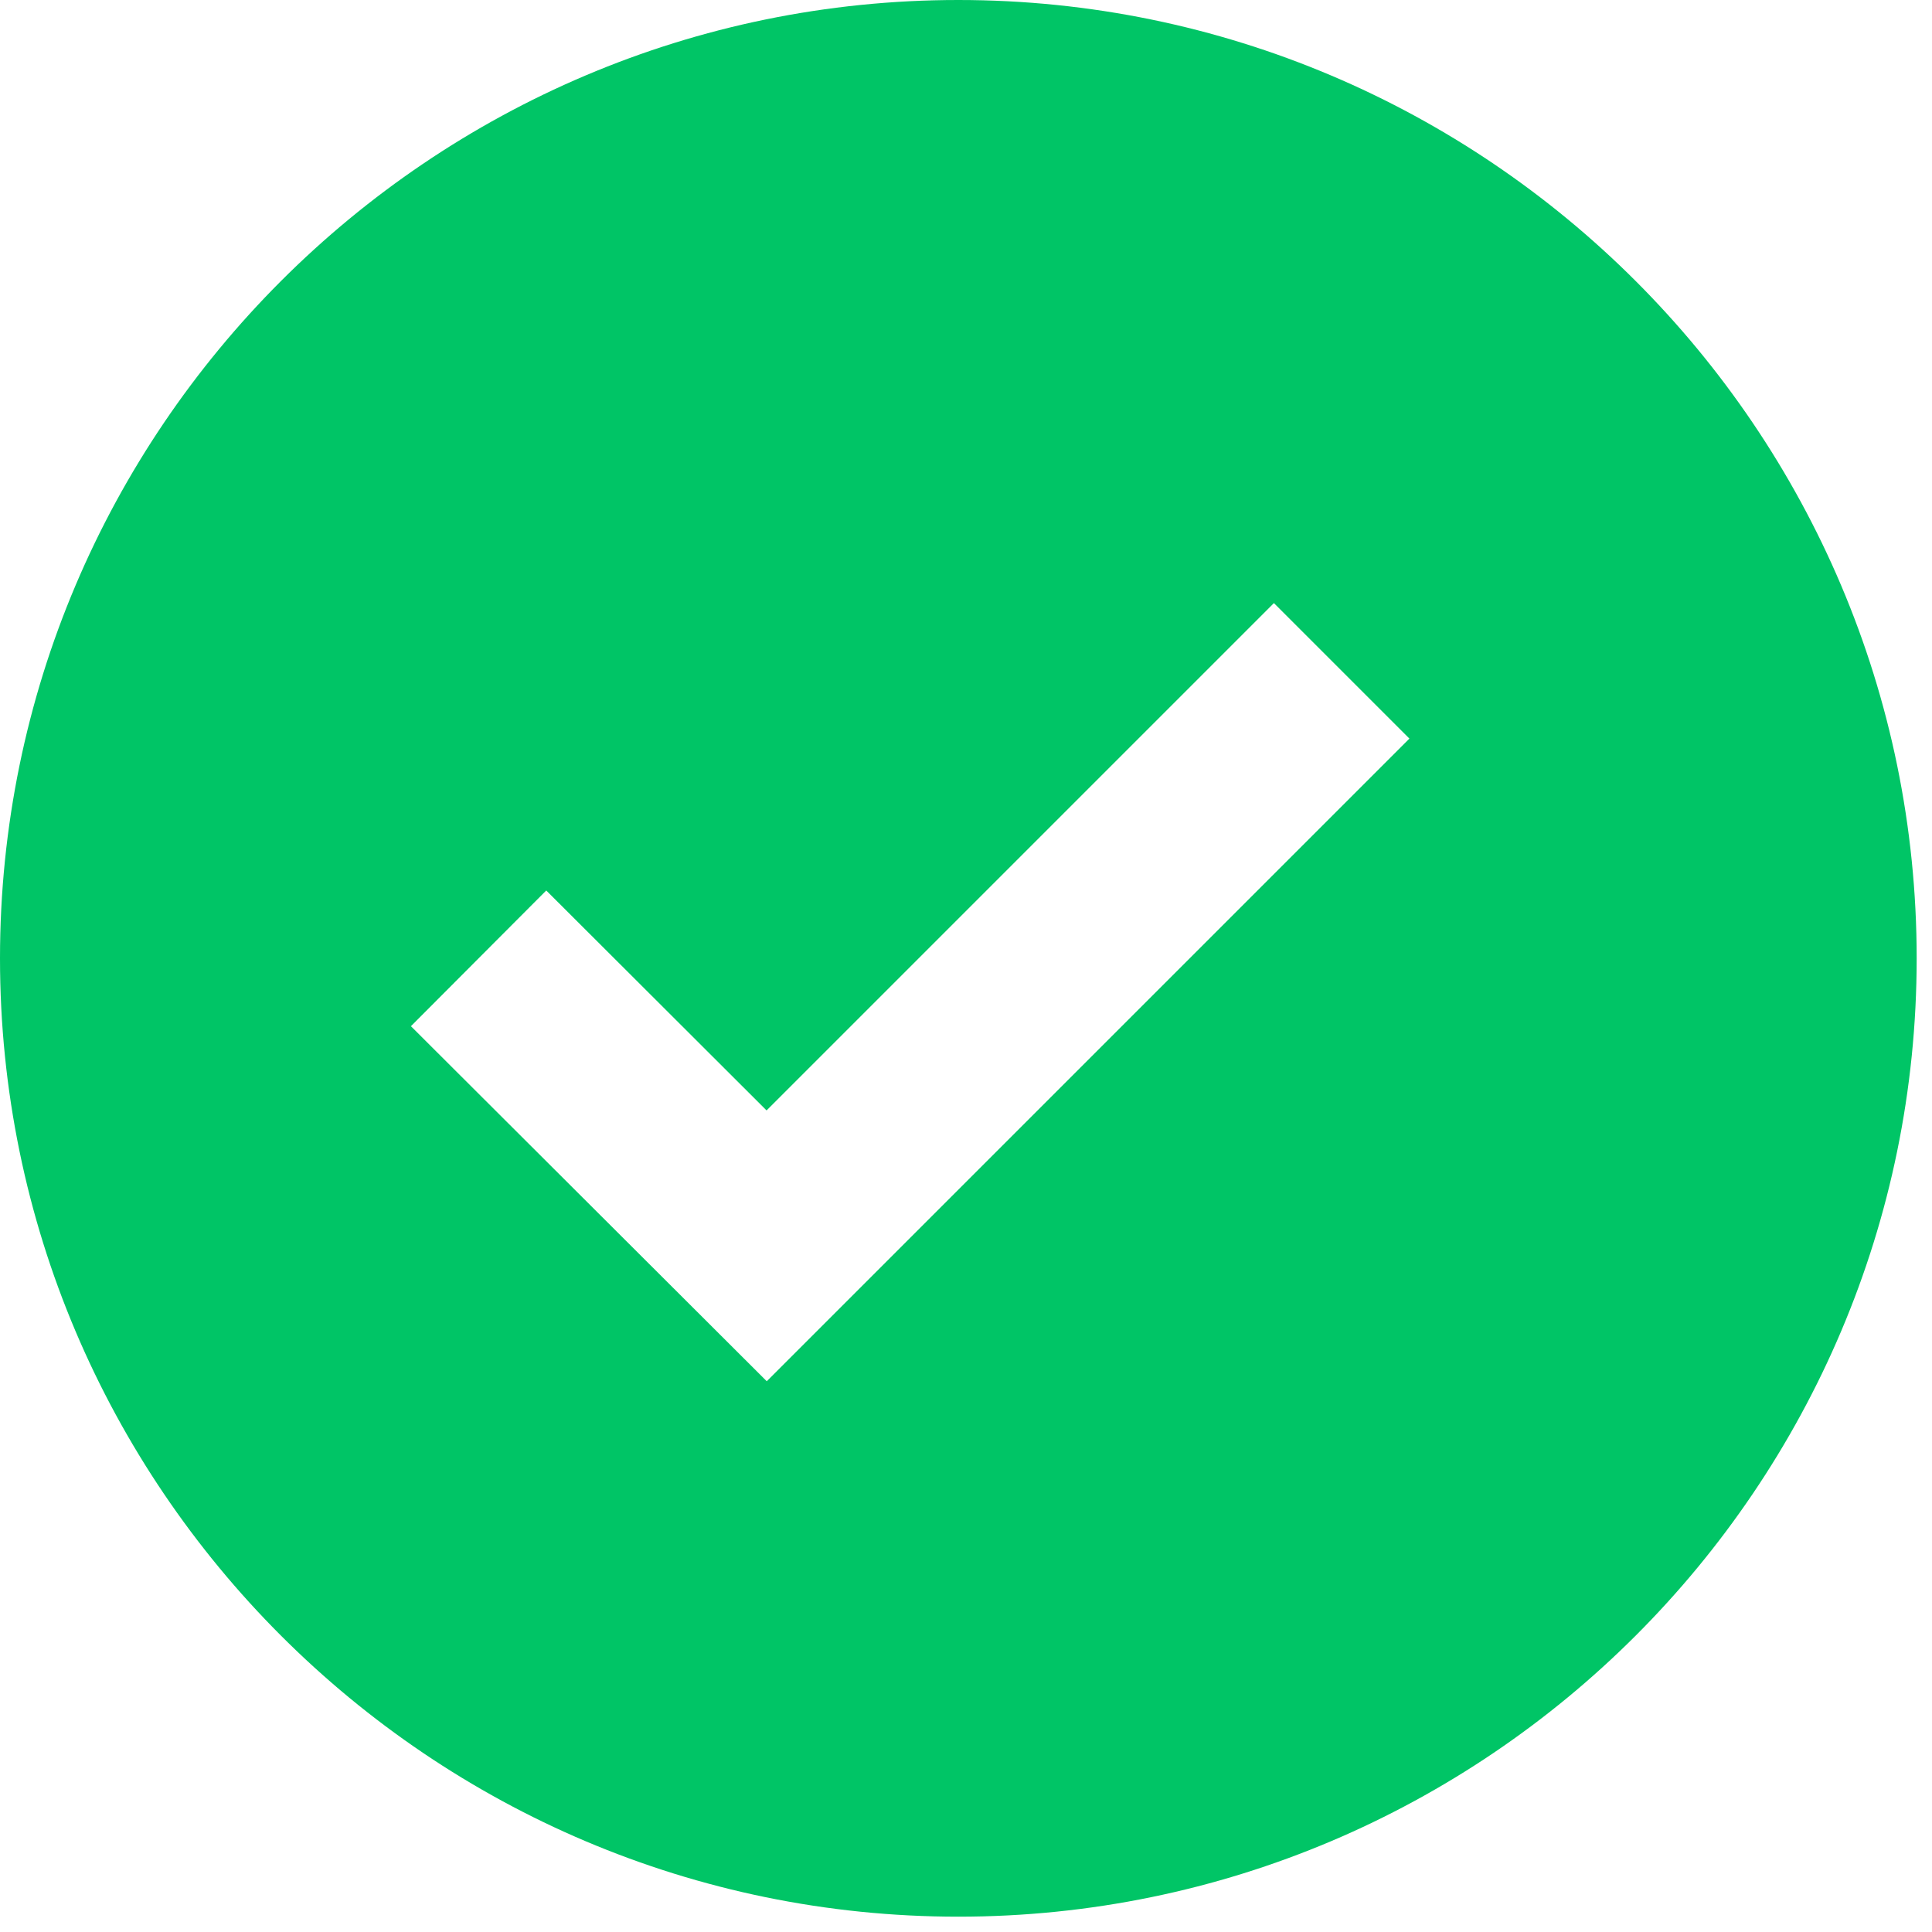 <svg width="105" height="105" viewBox="0 0 105 105" fill="none" xmlns="http://www.w3.org/2000/svg">
<path d="M52.083 0C23.365 0 0 23.365 0 52.083C0 80.802 23.365 104.167 52.083 104.167C80.802 104.167 104.167 80.802 104.167 52.083C104.167 23.365 80.802 0 52.083 0ZM41.672 75.068L22.333 55.771L29.688 48.396L41.661 60.349L69.234 32.776L76.599 40.141L41.672 75.068Z" fill="#00C566"/>
</svg>
